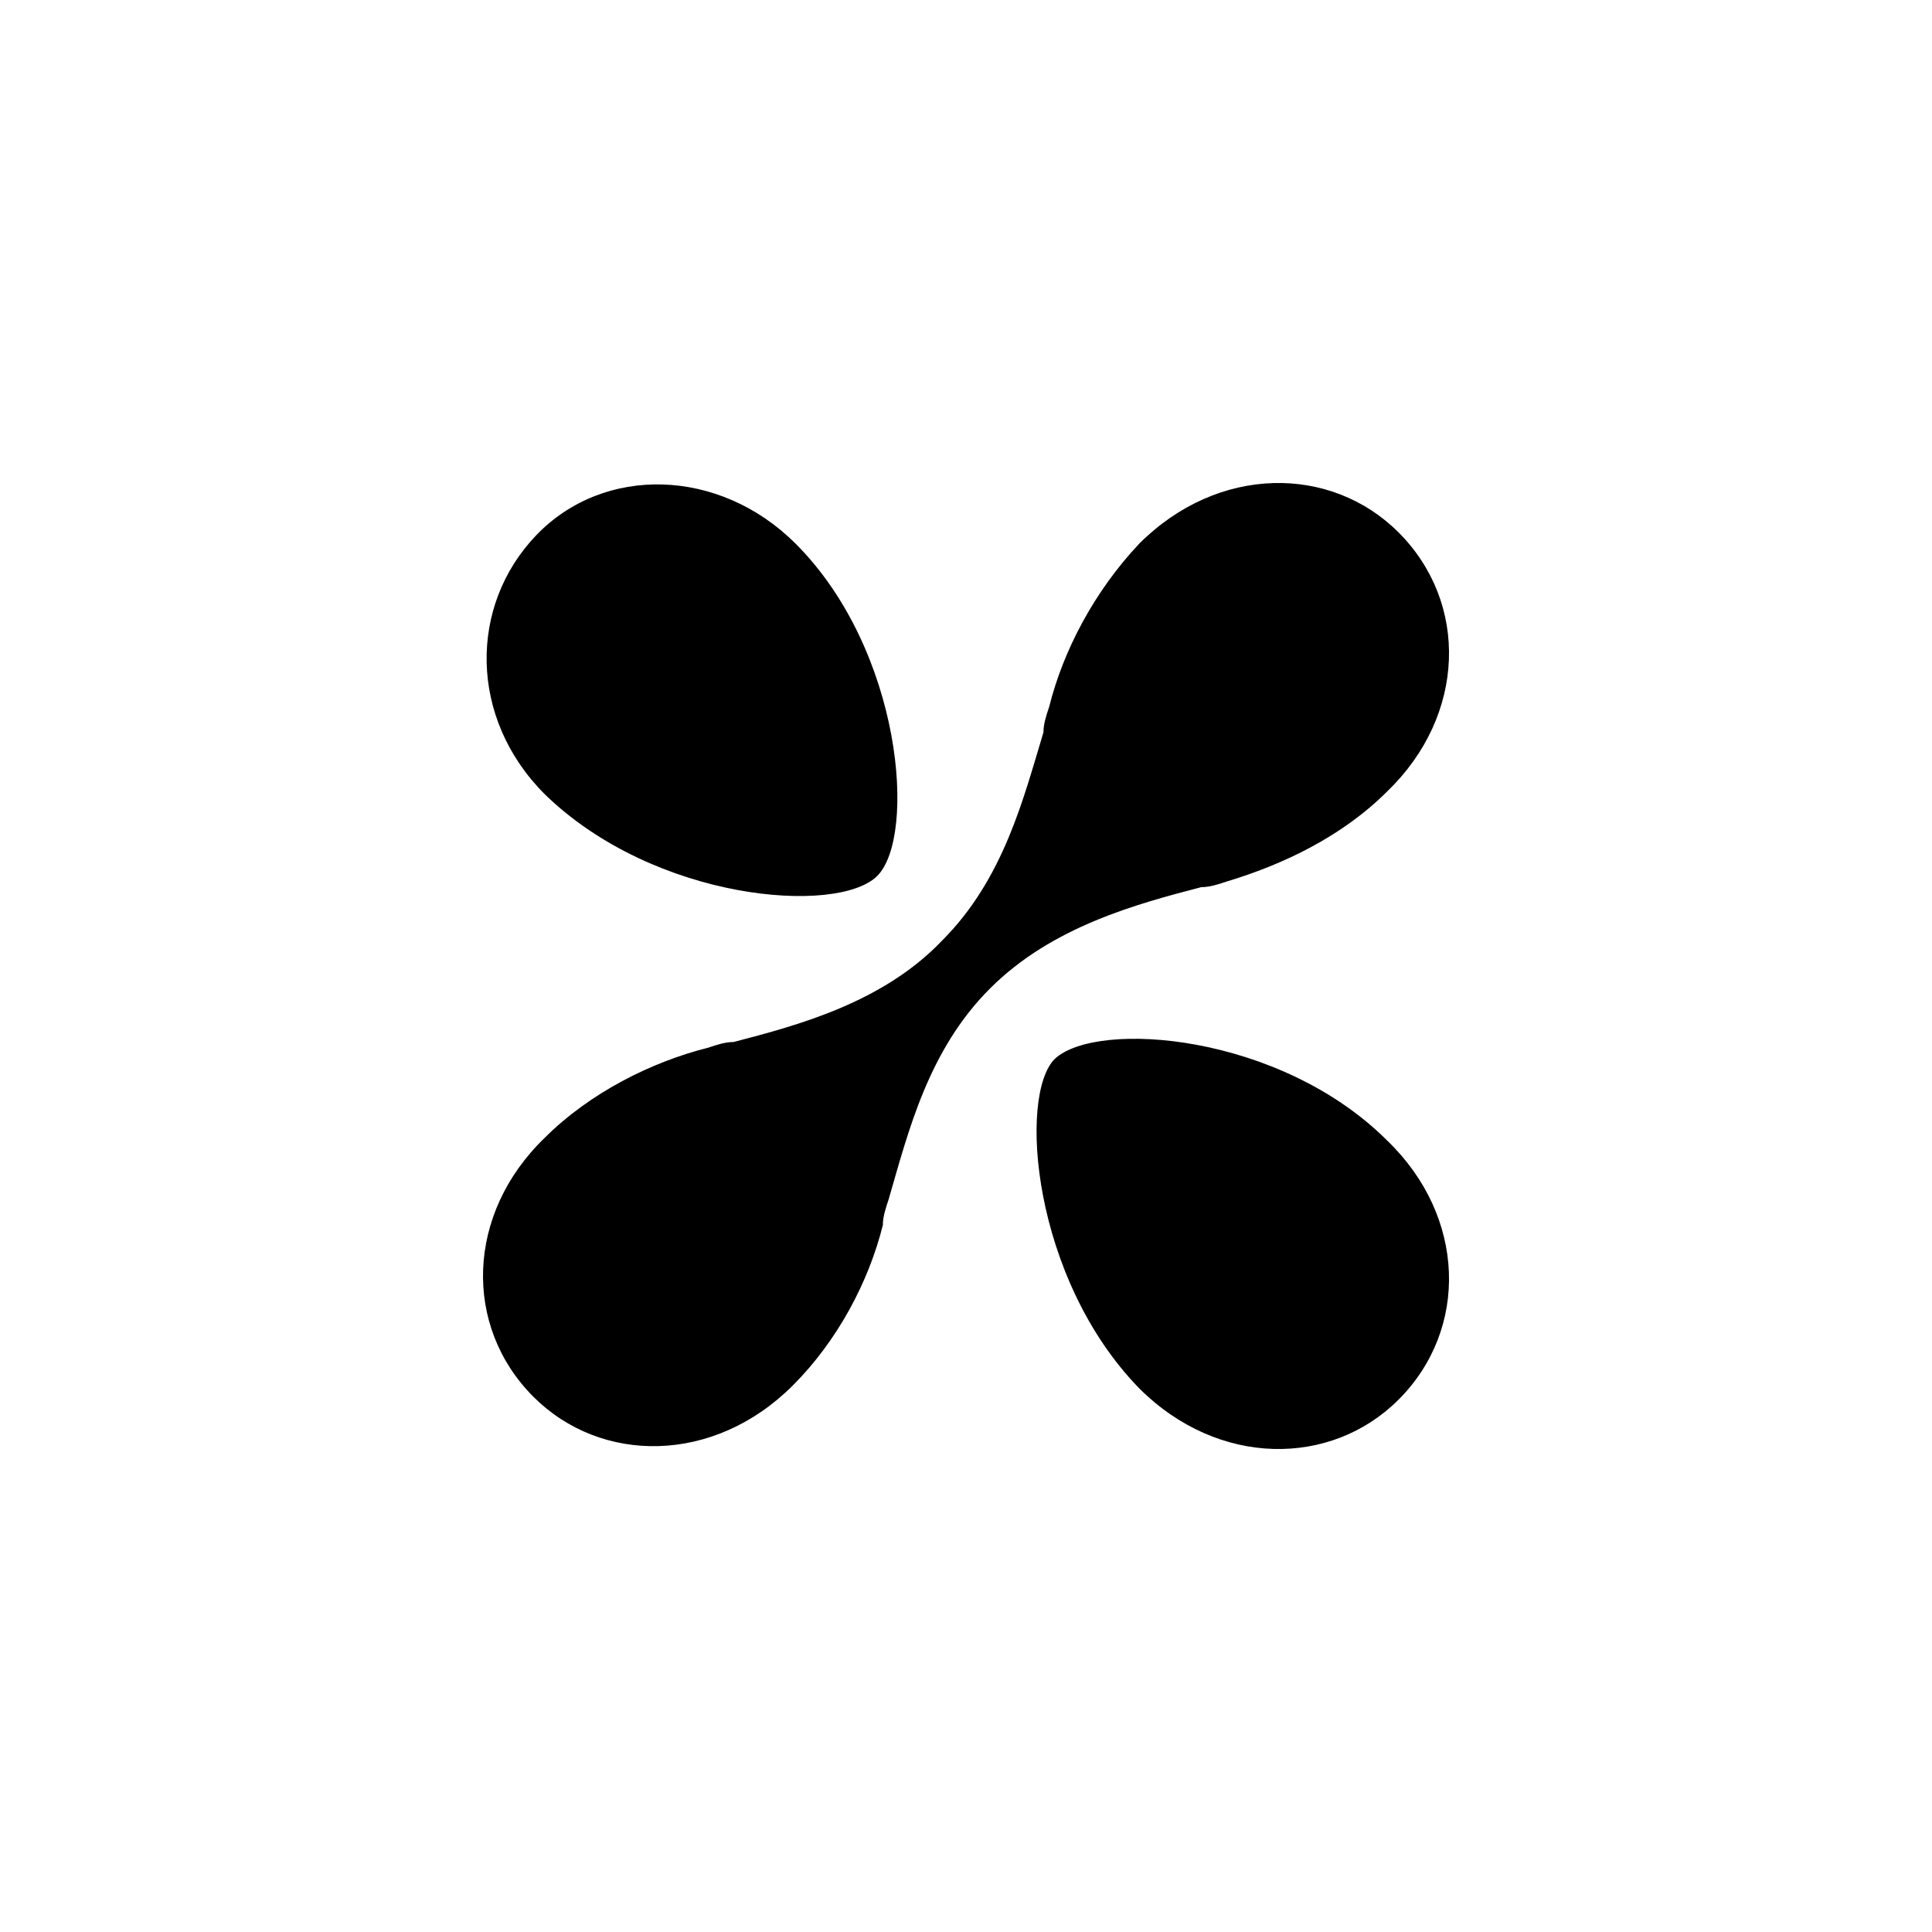 <svg viewBox="0 0 32 32" fill="none" xmlns="http://www.w3.org/2000/svg">
<path fill-rule="evenodd" clip-rule="evenodd" d="M14.53 14.508C15.183 13.855 14.95 10.776 13.177 9.004C11.916 7.745 10.003 7.698 8.883 8.864C7.763 10.03 7.763 11.896 9.023 13.155C10.843 14.927 13.877 15.161 14.53 14.508ZM18.87 22.996C20.177 24.302 22.044 24.302 23.164 23.183C24.331 22.017 24.284 20.151 22.977 18.892C21.204 17.119 18.17 16.886 17.47 17.539C16.863 18.145 17.097 21.177 18.87 22.996ZM17.377 11.709C17.61 10.776 18.123 9.797 18.87 9.004C20.177 7.698 22.044 7.698 23.164 8.818C24.331 9.984 24.284 11.849 22.977 13.108C22.23 13.855 21.25 14.321 20.317 14.601C20.177 14.648 20.037 14.694 19.897 14.694C18.823 14.974 17.423 15.347 16.397 16.373C15.37 17.399 15.043 18.752 14.717 19.871C14.67 20.011 14.623 20.151 14.623 20.291C14.39 21.224 13.877 22.203 13.13 22.949C11.823 24.255 9.956 24.255 8.836 23.136C7.67 21.97 7.716 20.104 9.023 18.845C9.77 18.099 10.796 17.586 11.73 17.353C11.87 17.306 12.01 17.259 12.15 17.259C13.223 16.98 14.623 16.606 15.603 15.58C16.63 14.554 16.957 13.202 17.283 12.129C17.283 11.989 17.33 11.849 17.377 11.709Z" fill="currentColor"/>
</svg>

